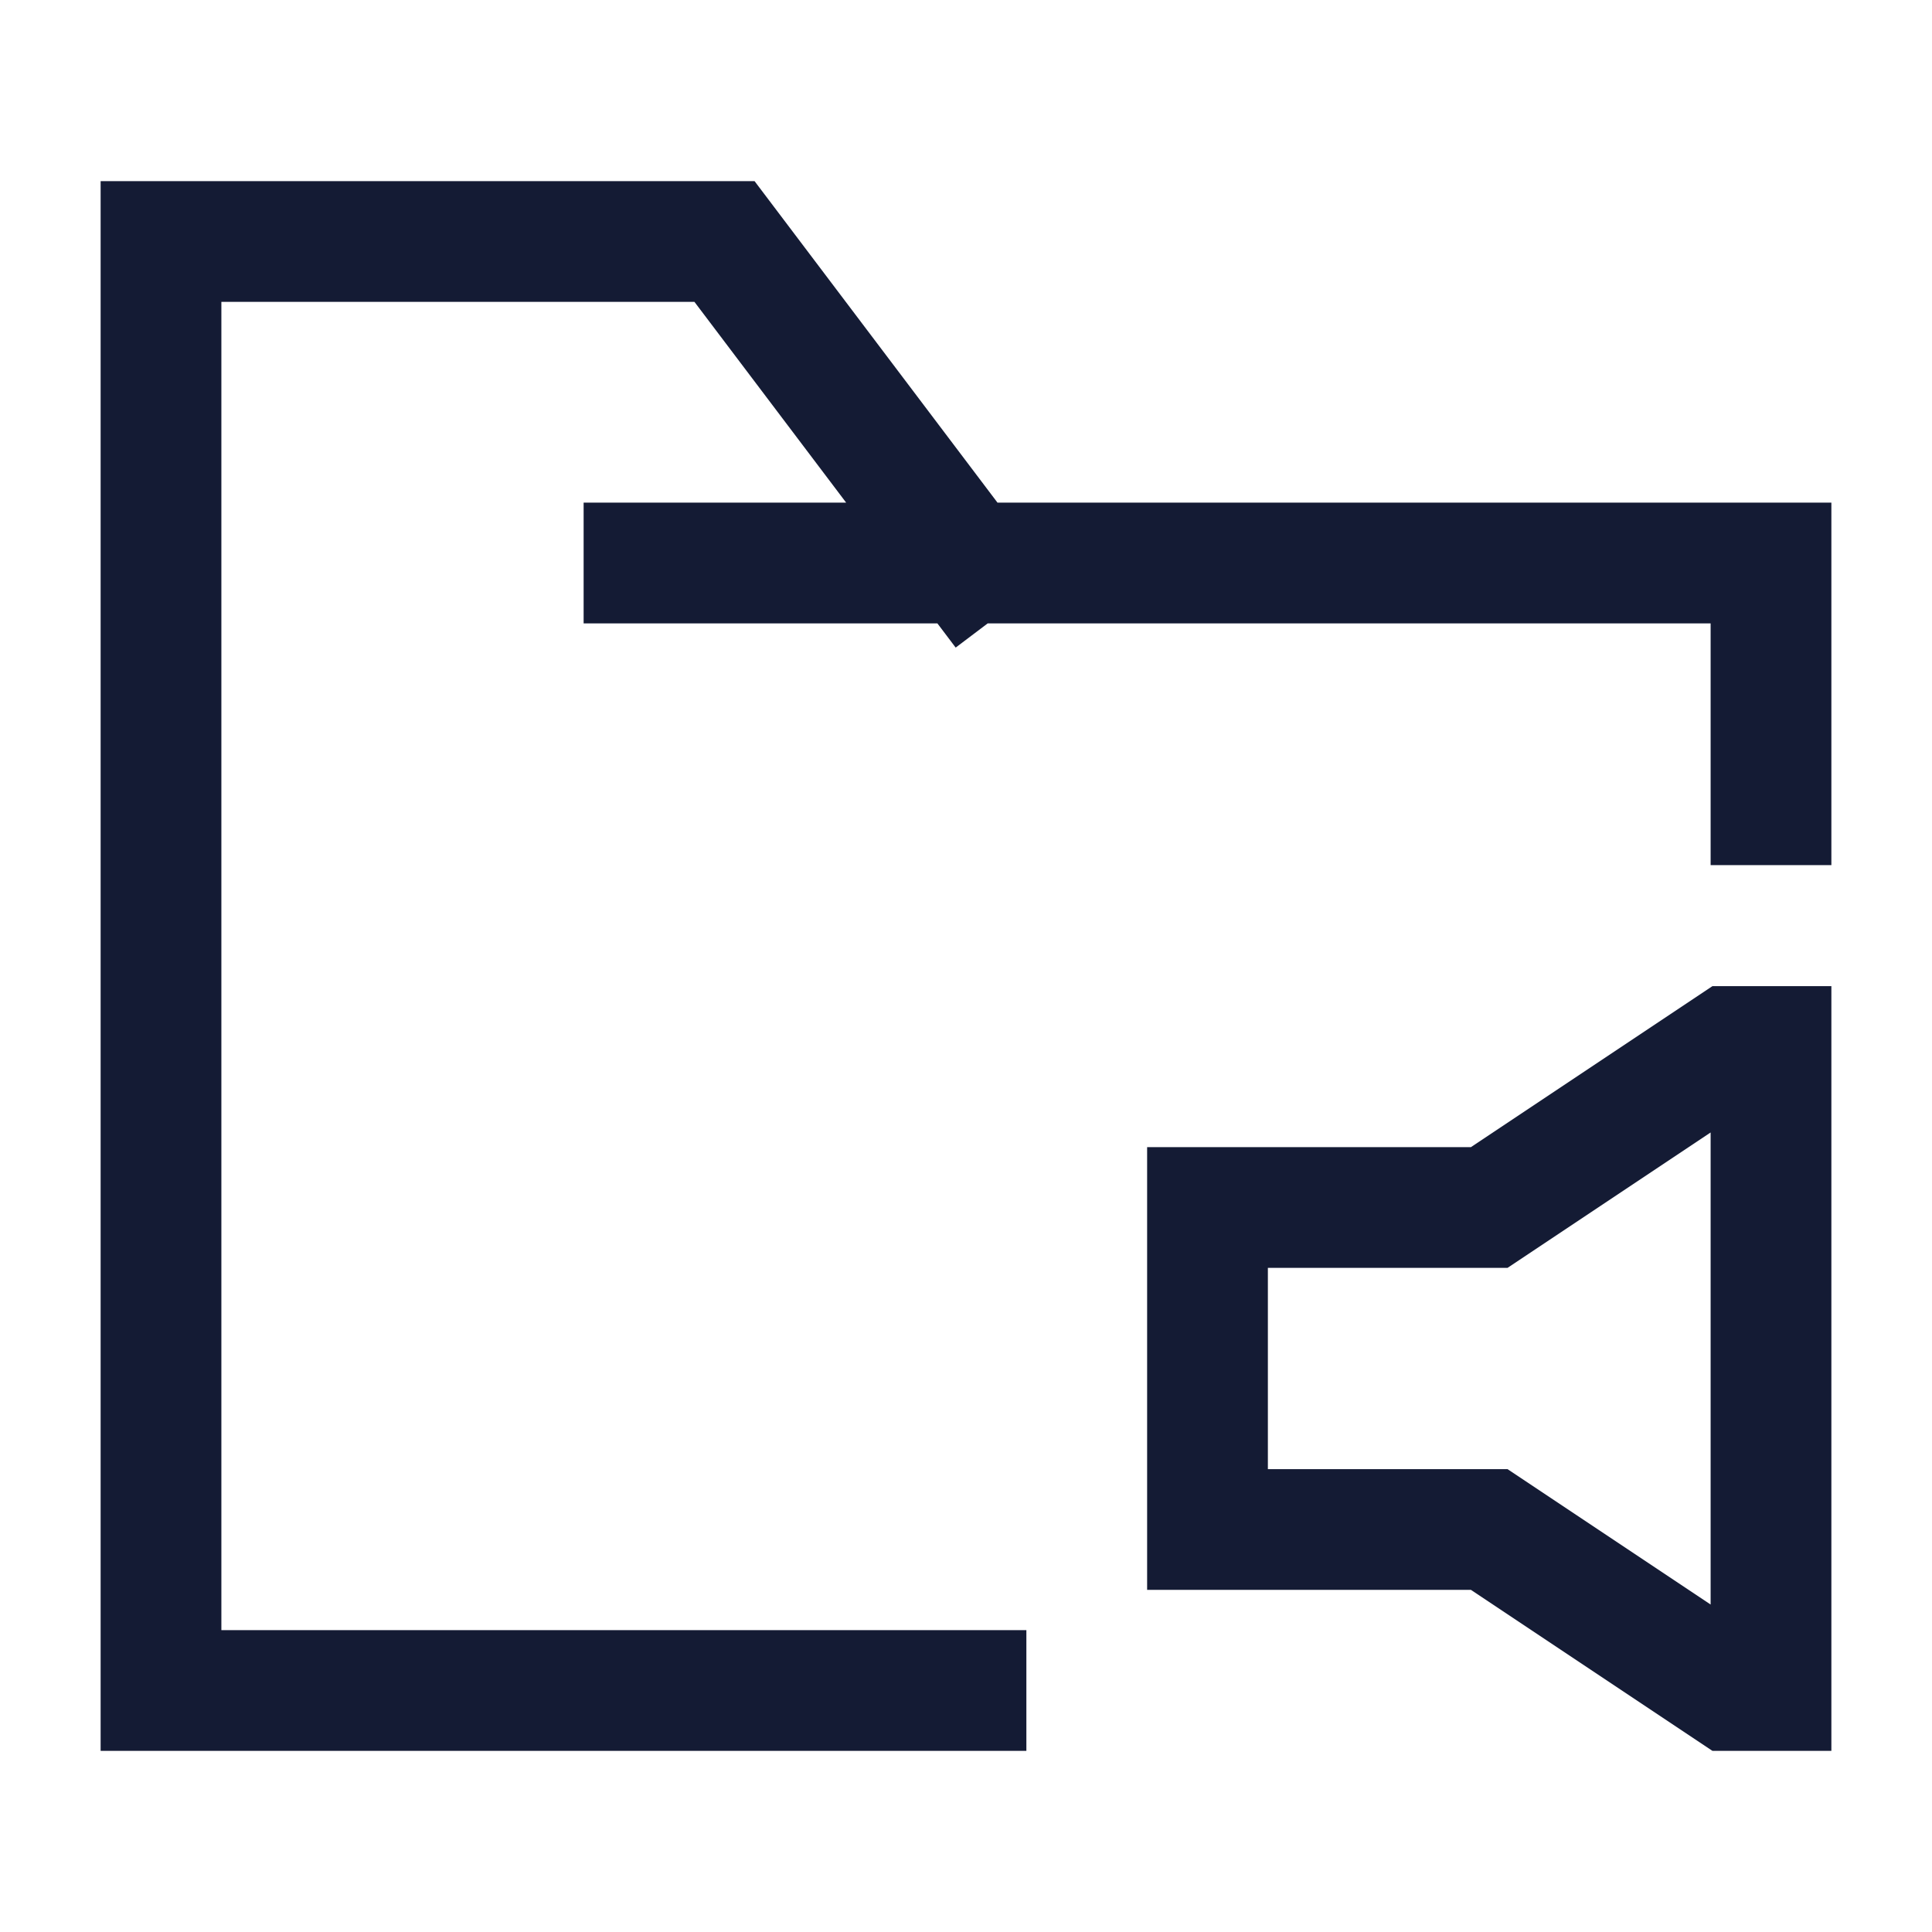 <svg width="24" height="24" viewBox="0 0 24 24" fill="none" xmlns="http://www.w3.org/2000/svg">
<path d="M8 6.994H12.018M12.018 6.994H22V9.997M12.018 6.994L9 3H2V21H12" stroke="#141B34" stroke-width="1.5" stroke-linecap="square"/>
<path d="M22 21V13H21.5L18.5 15H15V19H18.5L21.5 21H22Z" stroke="#141B34" stroke-width="1.5"/>
</svg>
